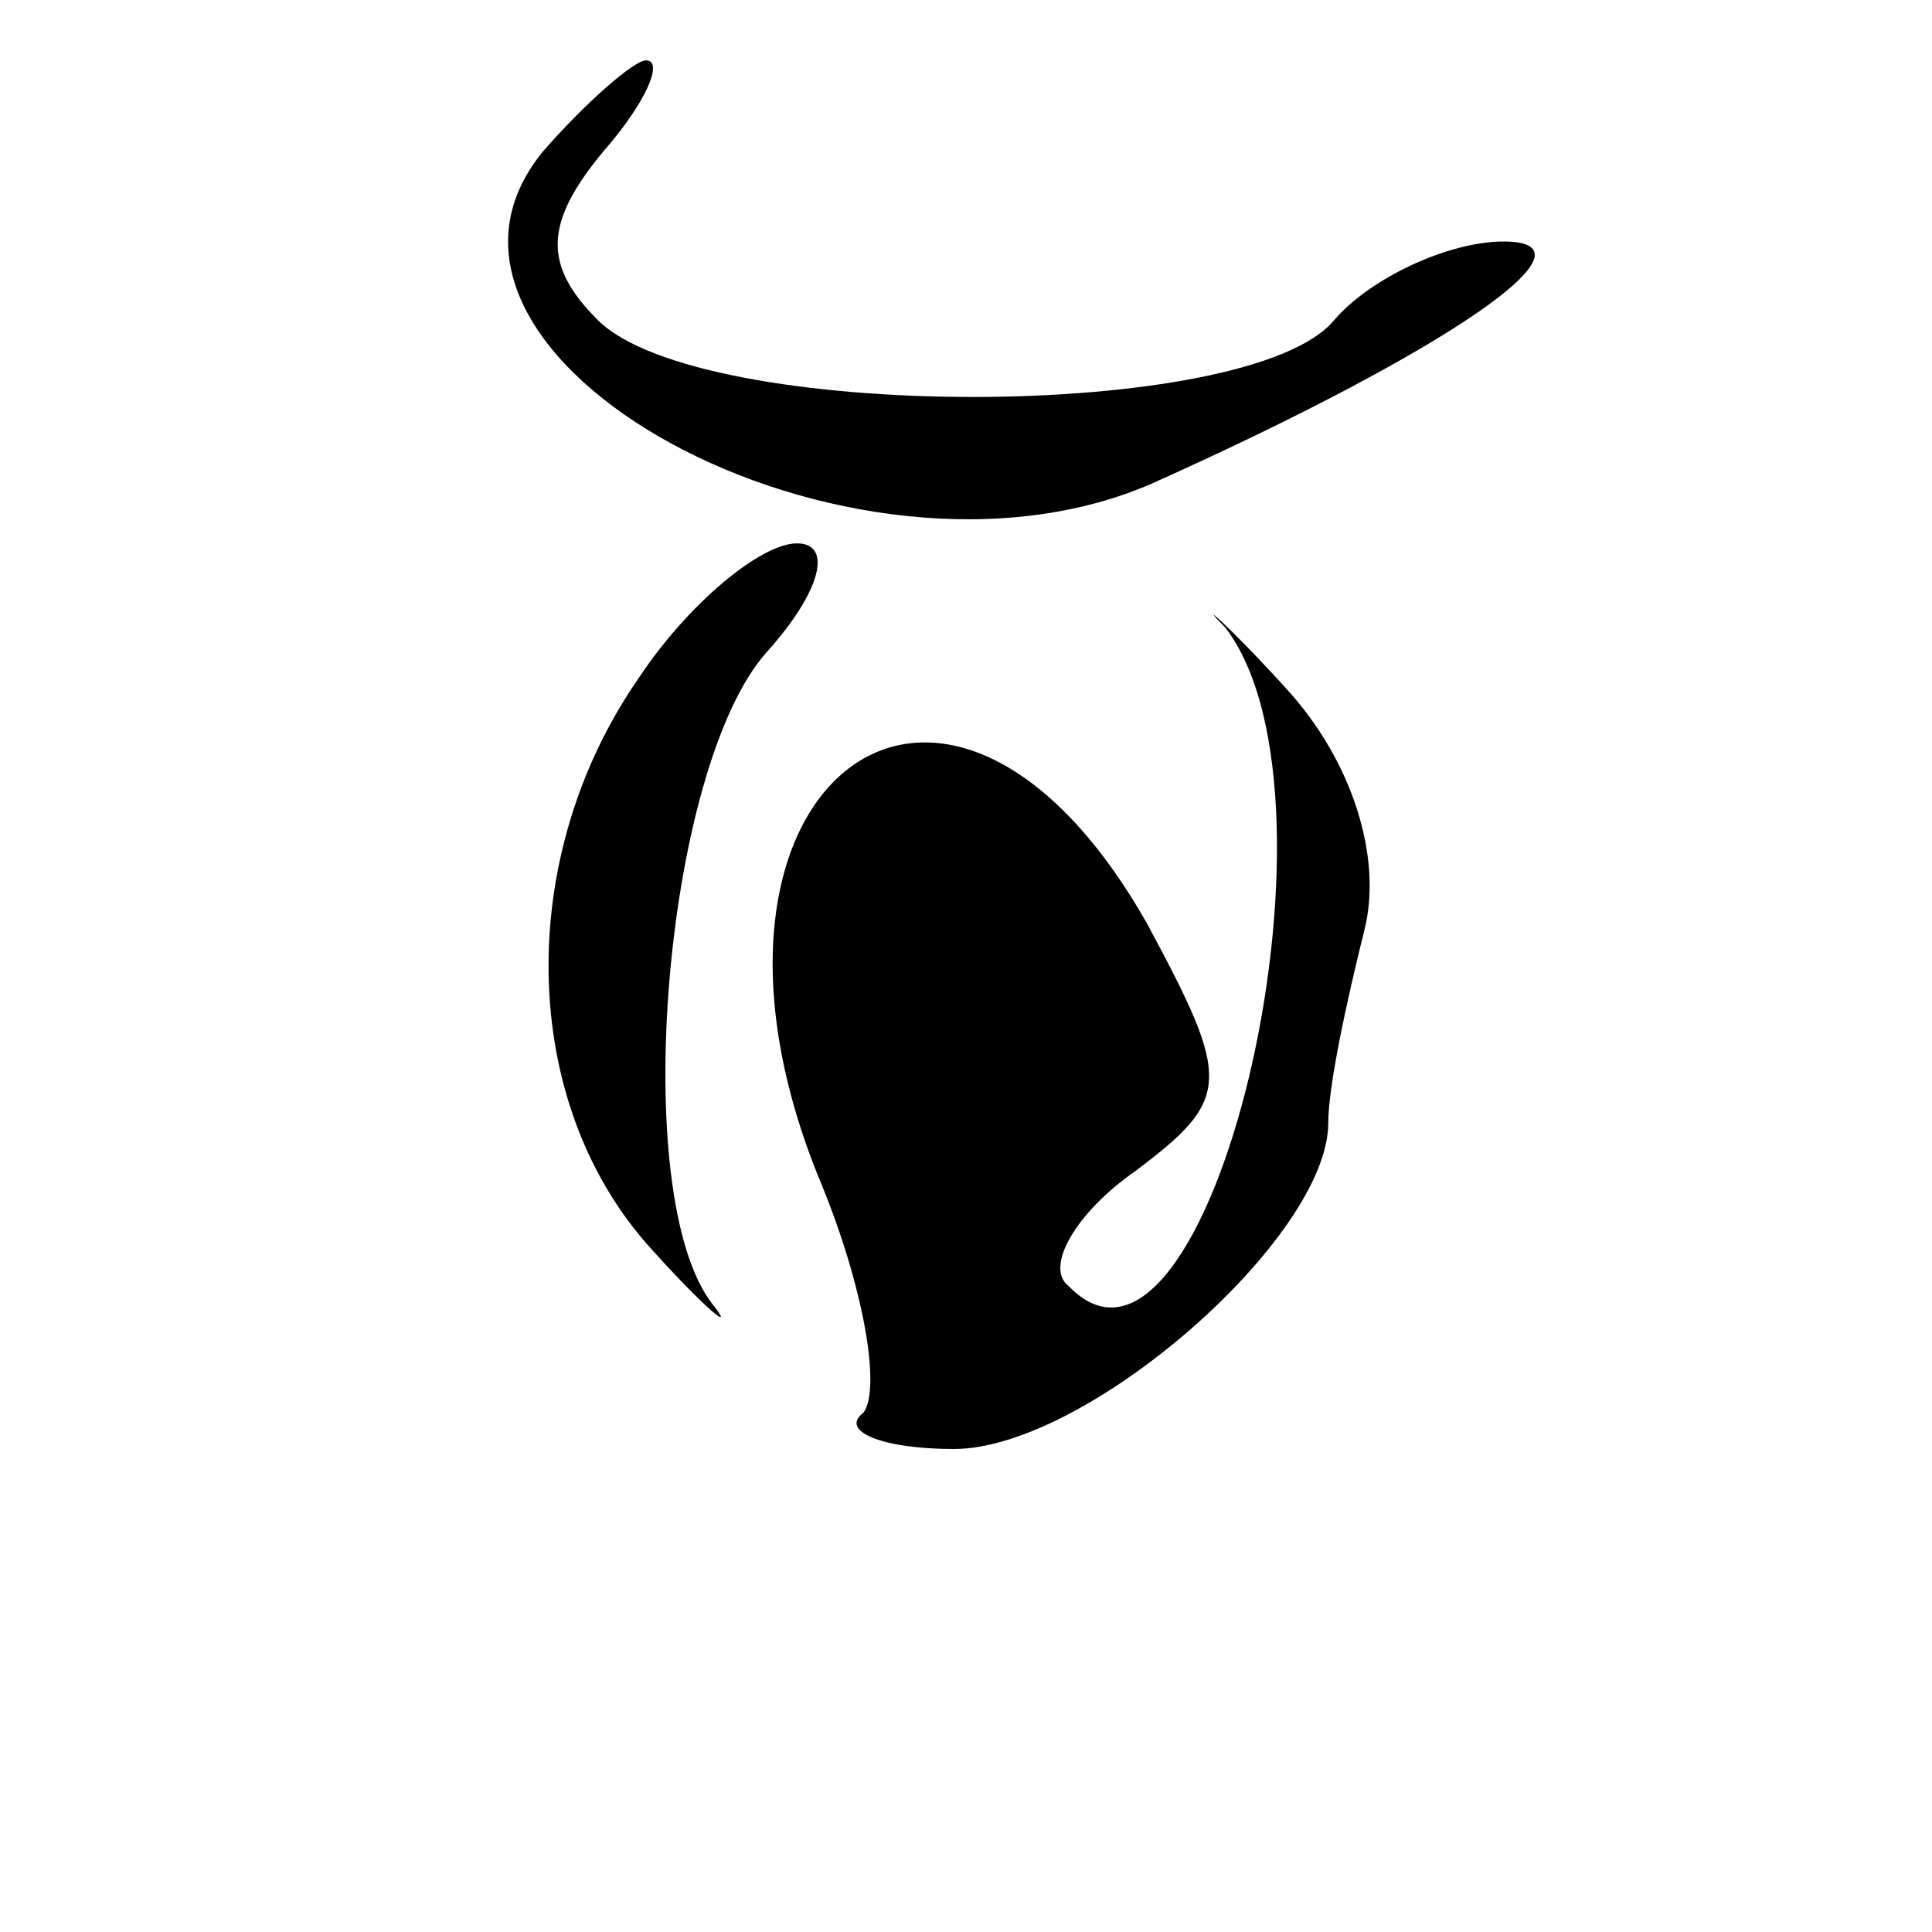 <?xml version="1.0" standalone="no"?>
<!DOCTYPE svg PUBLIC "-//W3C//DTD SVG 20010904//EN"
 "http://www.w3.org/TR/2001/REC-SVG-20010904/DTD/svg10.dtd">
<svg version="1.0" xmlns="http://www.w3.org/2000/svg"
 width="32pt" height="32pt" viewBox="0 0 32 32"
 preserveAspectRatio="xMidYMid meet">
<g transform="translate(0,32) scale(0.1,-0.1)"
fill="#000000" stroke="none">
<path fill="#000000" stroke="none" d="M90 295 c-28 -34 51 -77 101 -55 49 22
75 40 58 40 -9 0 -22 -6 -28 -13 -14 -17 -105 -17 -122 0 -9 9 -9 16 1 28 7 8
10 15 7 15 -2 0 -10 -7 -17 -15z"/>
<path fill="#000000" stroke="none" d="M106 208 c-21 -30 -20 -71 2 -95 9 -10
14 -14 10 -9 -14 18 -8 89 9 108 9 10 11 18 5 18 -6 0 -18 -10 -26 -22z"/>
<path fill="#000000" stroke="none" d="M203 216 c22 -29 -3 -133 -26 -109 -4
3 1 12 11 19 16 12 16 15 2 41 -34 60 -81 22 -54 -43 7 -17 10 -34 7 -38 -4
-3 3 -6 15 -6 22 0 62 35 62 54 0 6 3 20 6 32 3 12 -2 28 -13 40 -10 11 -15
15 -10 10z"/>
</g>
</svg>
